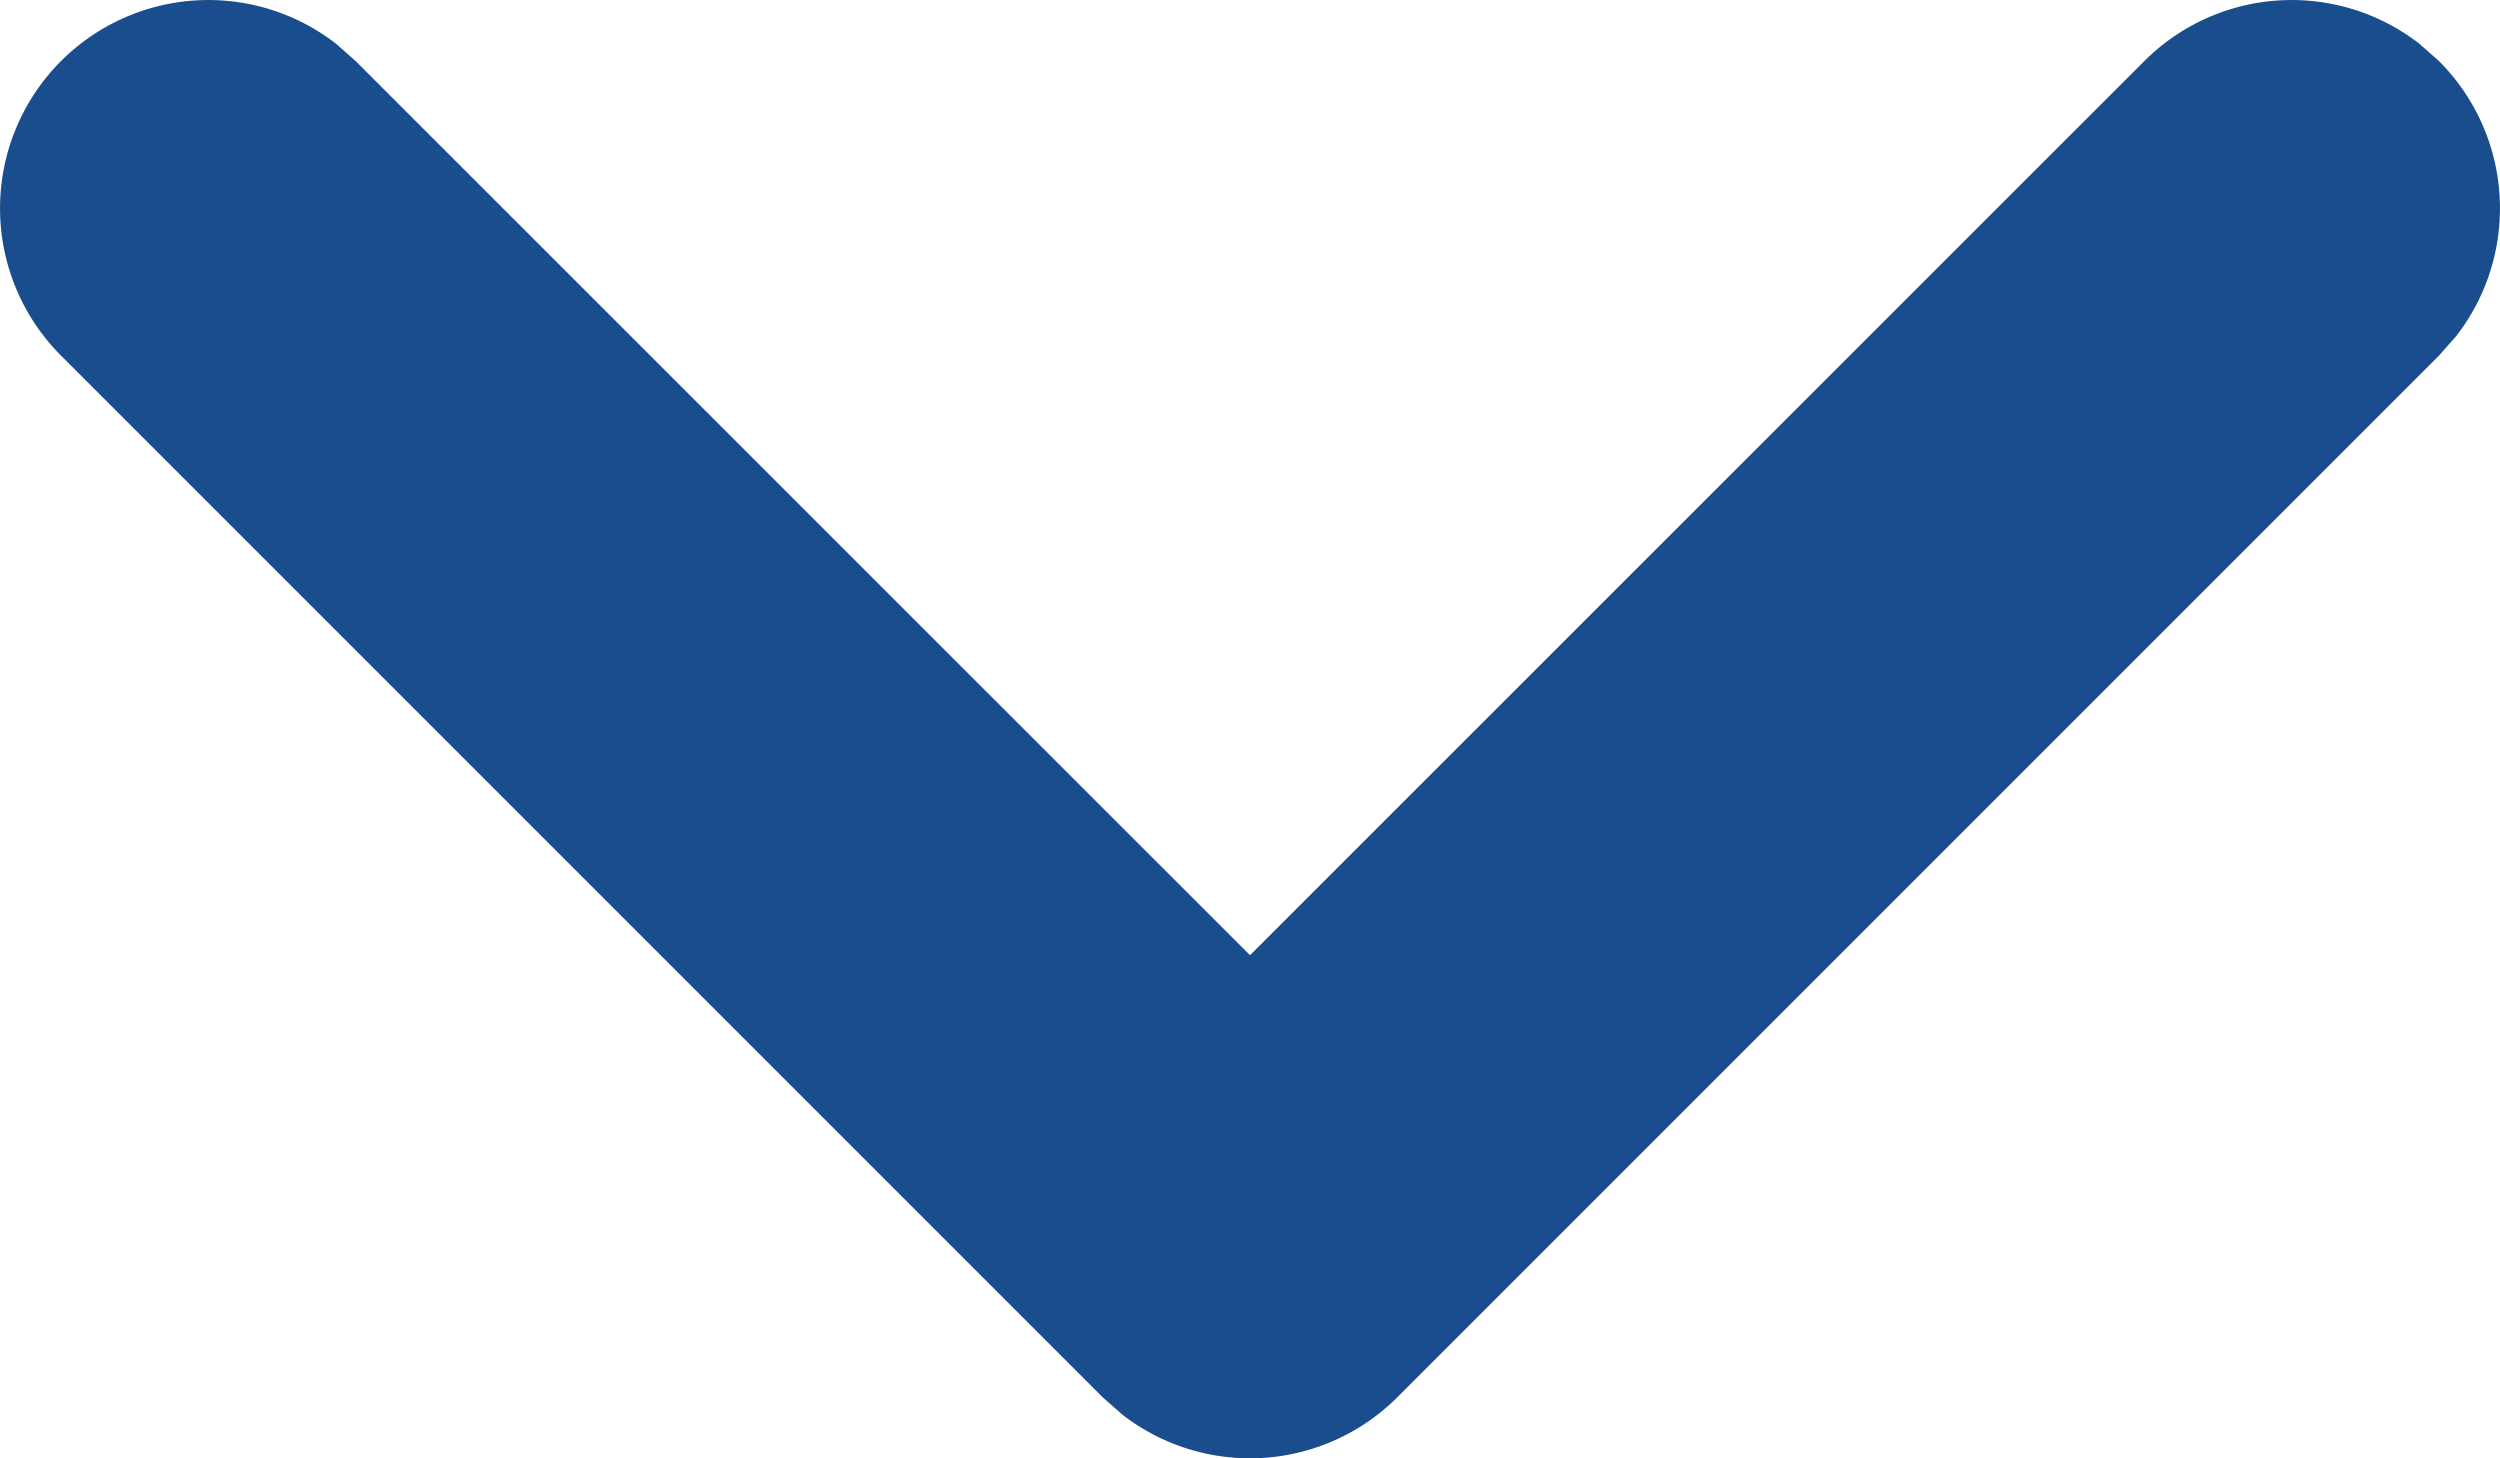 <svg xmlns="http://www.w3.org/2000/svg" width="12" height="7" viewBox="0 0 12 7">
  <path id="color" d="M-.293.293A1,1,0,0,1-.21,1.613l-.083.094-5,5a1,1,0,0,1-1.32.083l-.094-.083-5-5a1,1,0,0,1,0-1.414A1,1,0,0,1-10.387.21l.094.083L-6,4.585-1.707.293A1,1,0,0,1-.387.21Z" transform="translate(12)" fill="#194d8d"/>
</svg>
